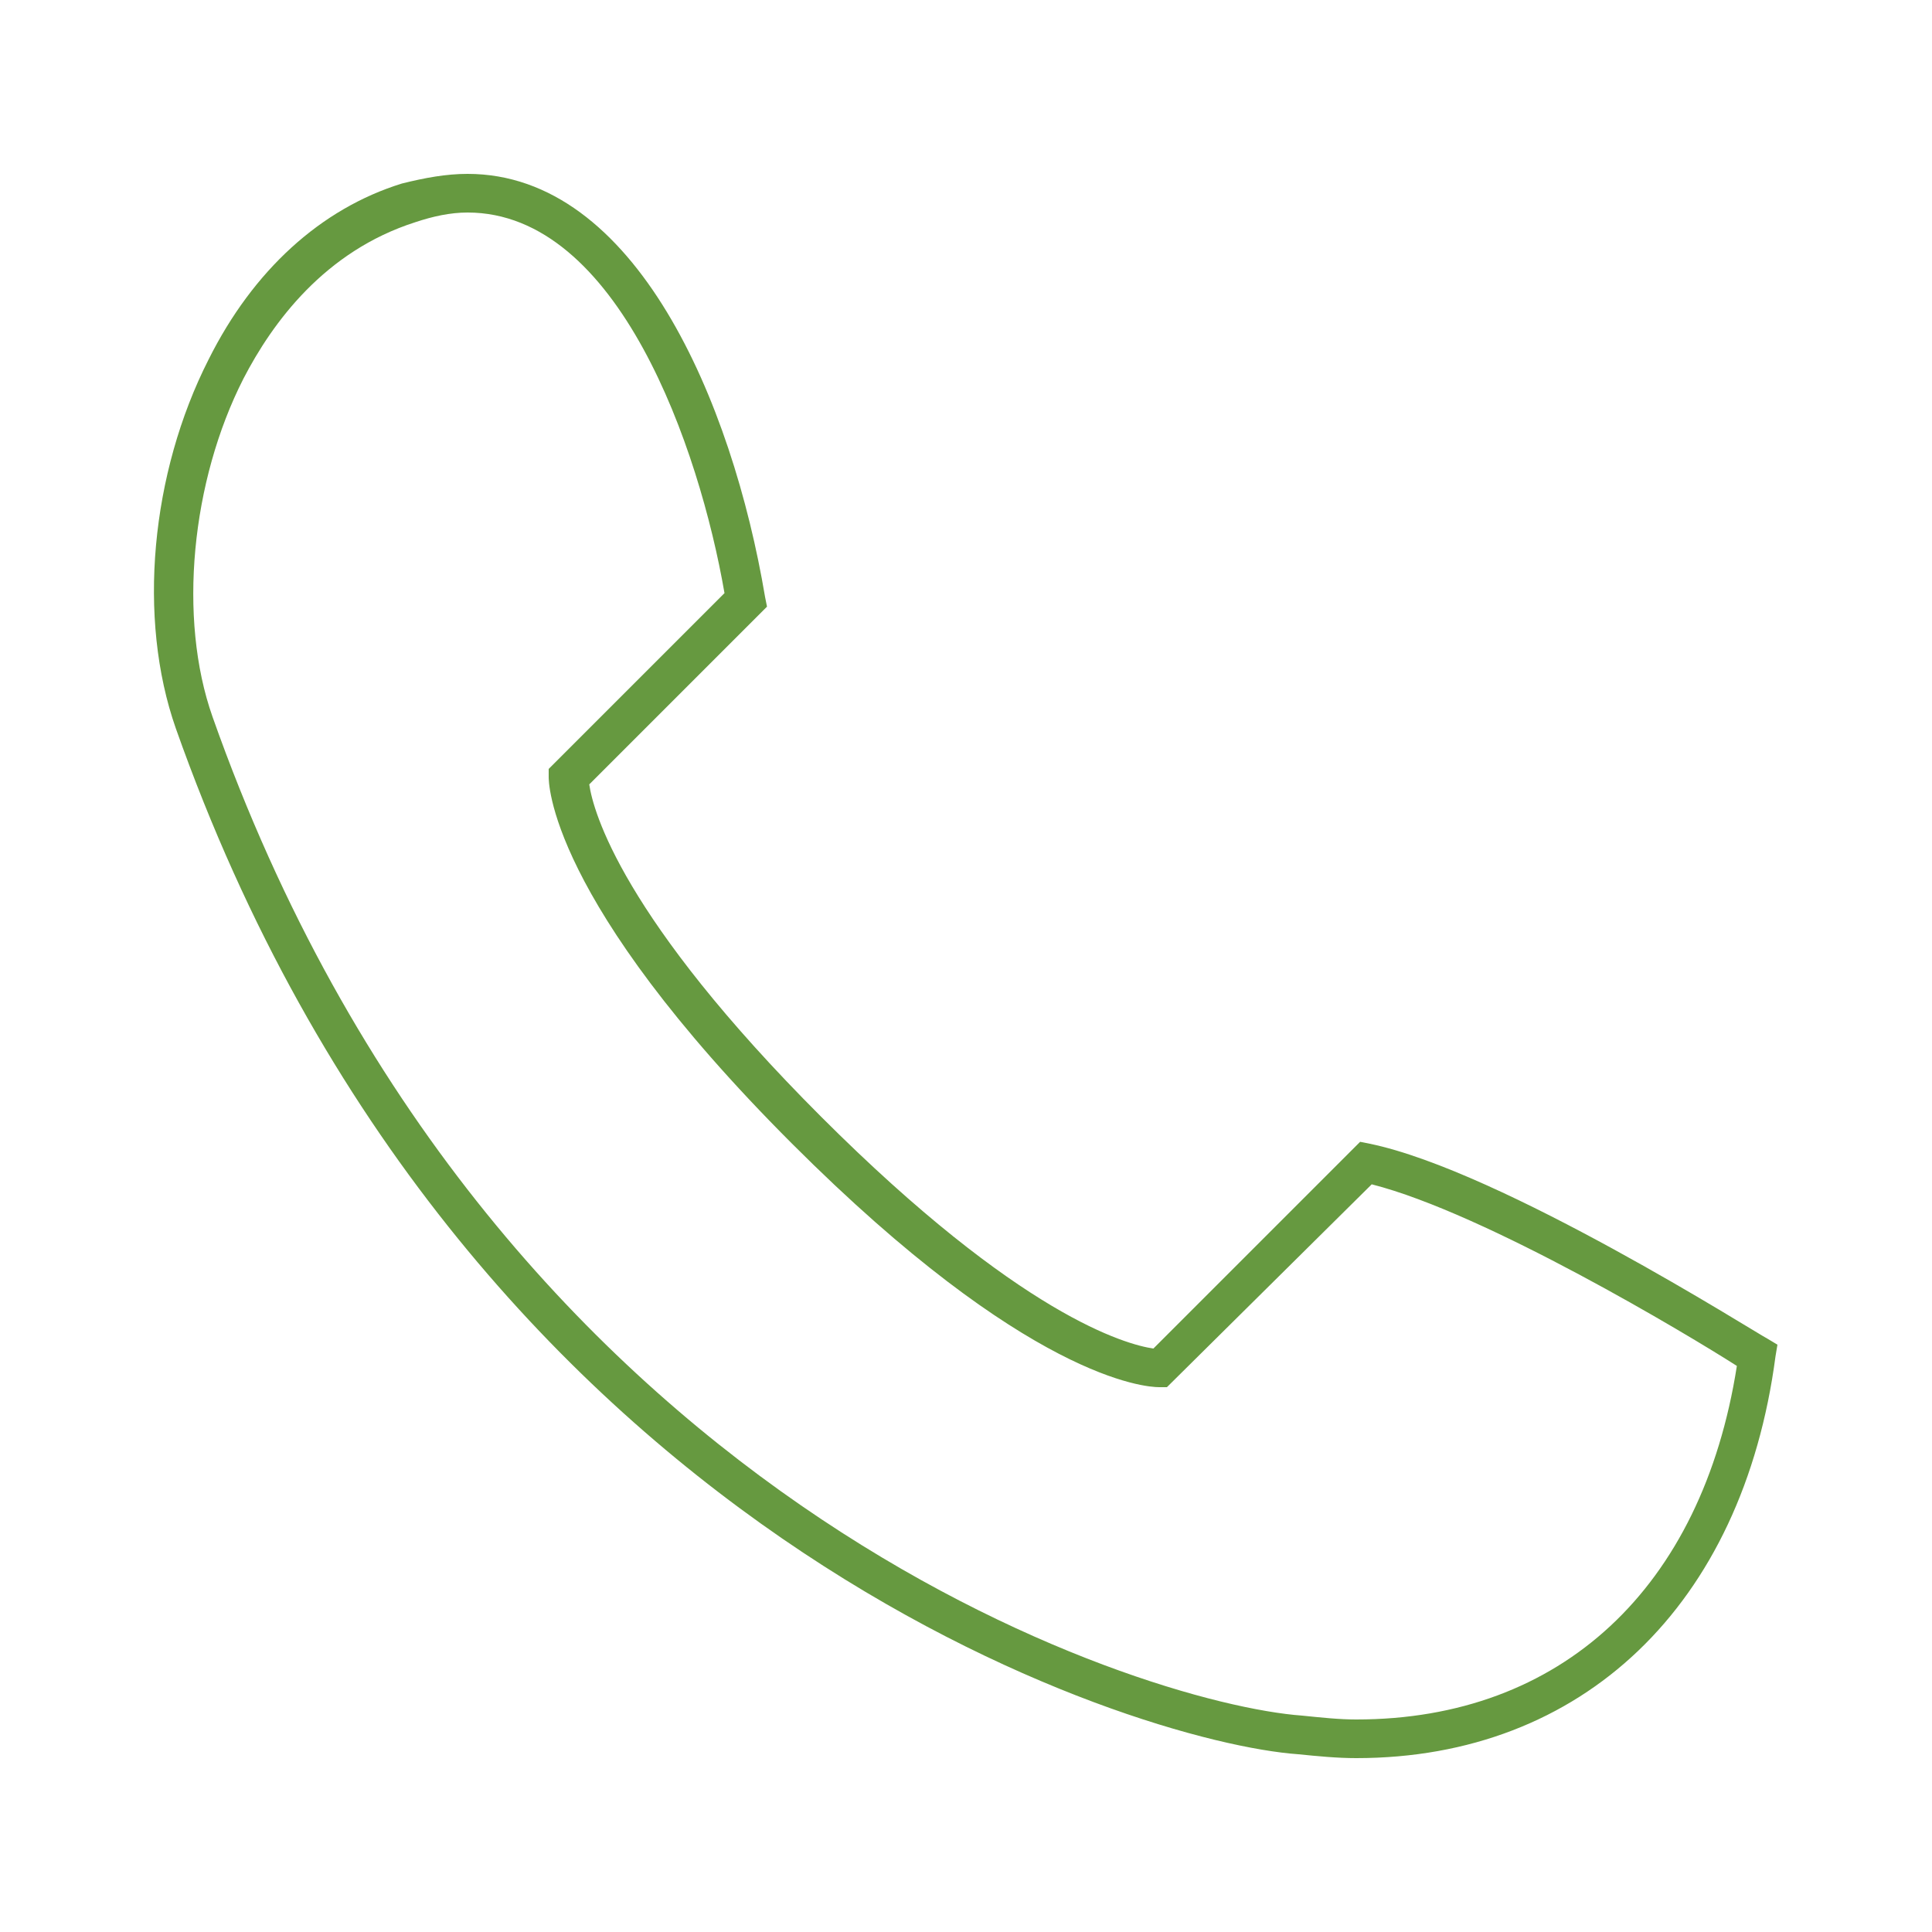 <?xml version="1.0" encoding="utf-8"?>
<!-- Generator: Adobe Illustrator 18.1.1, SVG Export Plug-In . SVG Version: 6.00 Build 0)  -->
<!DOCTYPE svg PUBLIC "-//W3C//DTD SVG 1.1//EN" "http://www.w3.org/Graphics/SVG/1.1/DTD/svg11.dtd">
<svg version="1.1" id="Layer_1" xmlns="http://www.w3.org/2000/svg" xmlns:xlink="http://www.w3.org/1999/xlink" x="0px" y="0px"
	 width="100px" height="100px" viewBox="0 0 100 100" enable-background="new 0 0 100 100" xml:space="preserve">
<rect fill="none" width="100" height="100"/>
<g>
	<path fill="#669940" d="M70.2,91L70.2,91c-1,0-2-0.1-3-0.2c-8.5-0.6-43.4-11.5-58.1-53.1c-2-5.7-1.3-13.2,1.7-19.1
		c2.3-4.6,5.8-7.8,10-9.1C22,9.2,23.1,9,24.2,9c8.7,0,13.7,11.8,15.4,21.9l0.1,0.5l-9.2,9.2c0.2,1.4,1.7,6.9,12,17.2
		c10.3,10.3,15.8,11.8,17.2,12l10.7-10.7l0.5,0.1c6.8,1.4,20,9.8,20.6,10.1l0.5,0.3l-0.1,0.6C90.2,83.1,81.9,91,70.2,91z M24.2,11
		c-0.9,0-1.8,0.2-2.7,0.5c-4.7,1.5-7.4,5.2-8.9,8.1C9.9,24.9,9.2,32,11,37.1c14.3,40.5,48.1,51.1,56.4,51.7c1,0.1,1.9,0.2,2.8,0.2
		c10.6,0,17.9-6.8,19.7-18.3c-2.5-1.6-13-7.9-18.9-9.4L60.4,71.8l-0.4,0h0c-0.7,0-6.8-0.4-19-12.6c-12.7-12.7-12.6-18.8-12.6-19
		l0-0.4l9.1-9.1C36.2,23.2,32,11,24.2,11z"/>
</g>
</svg>
